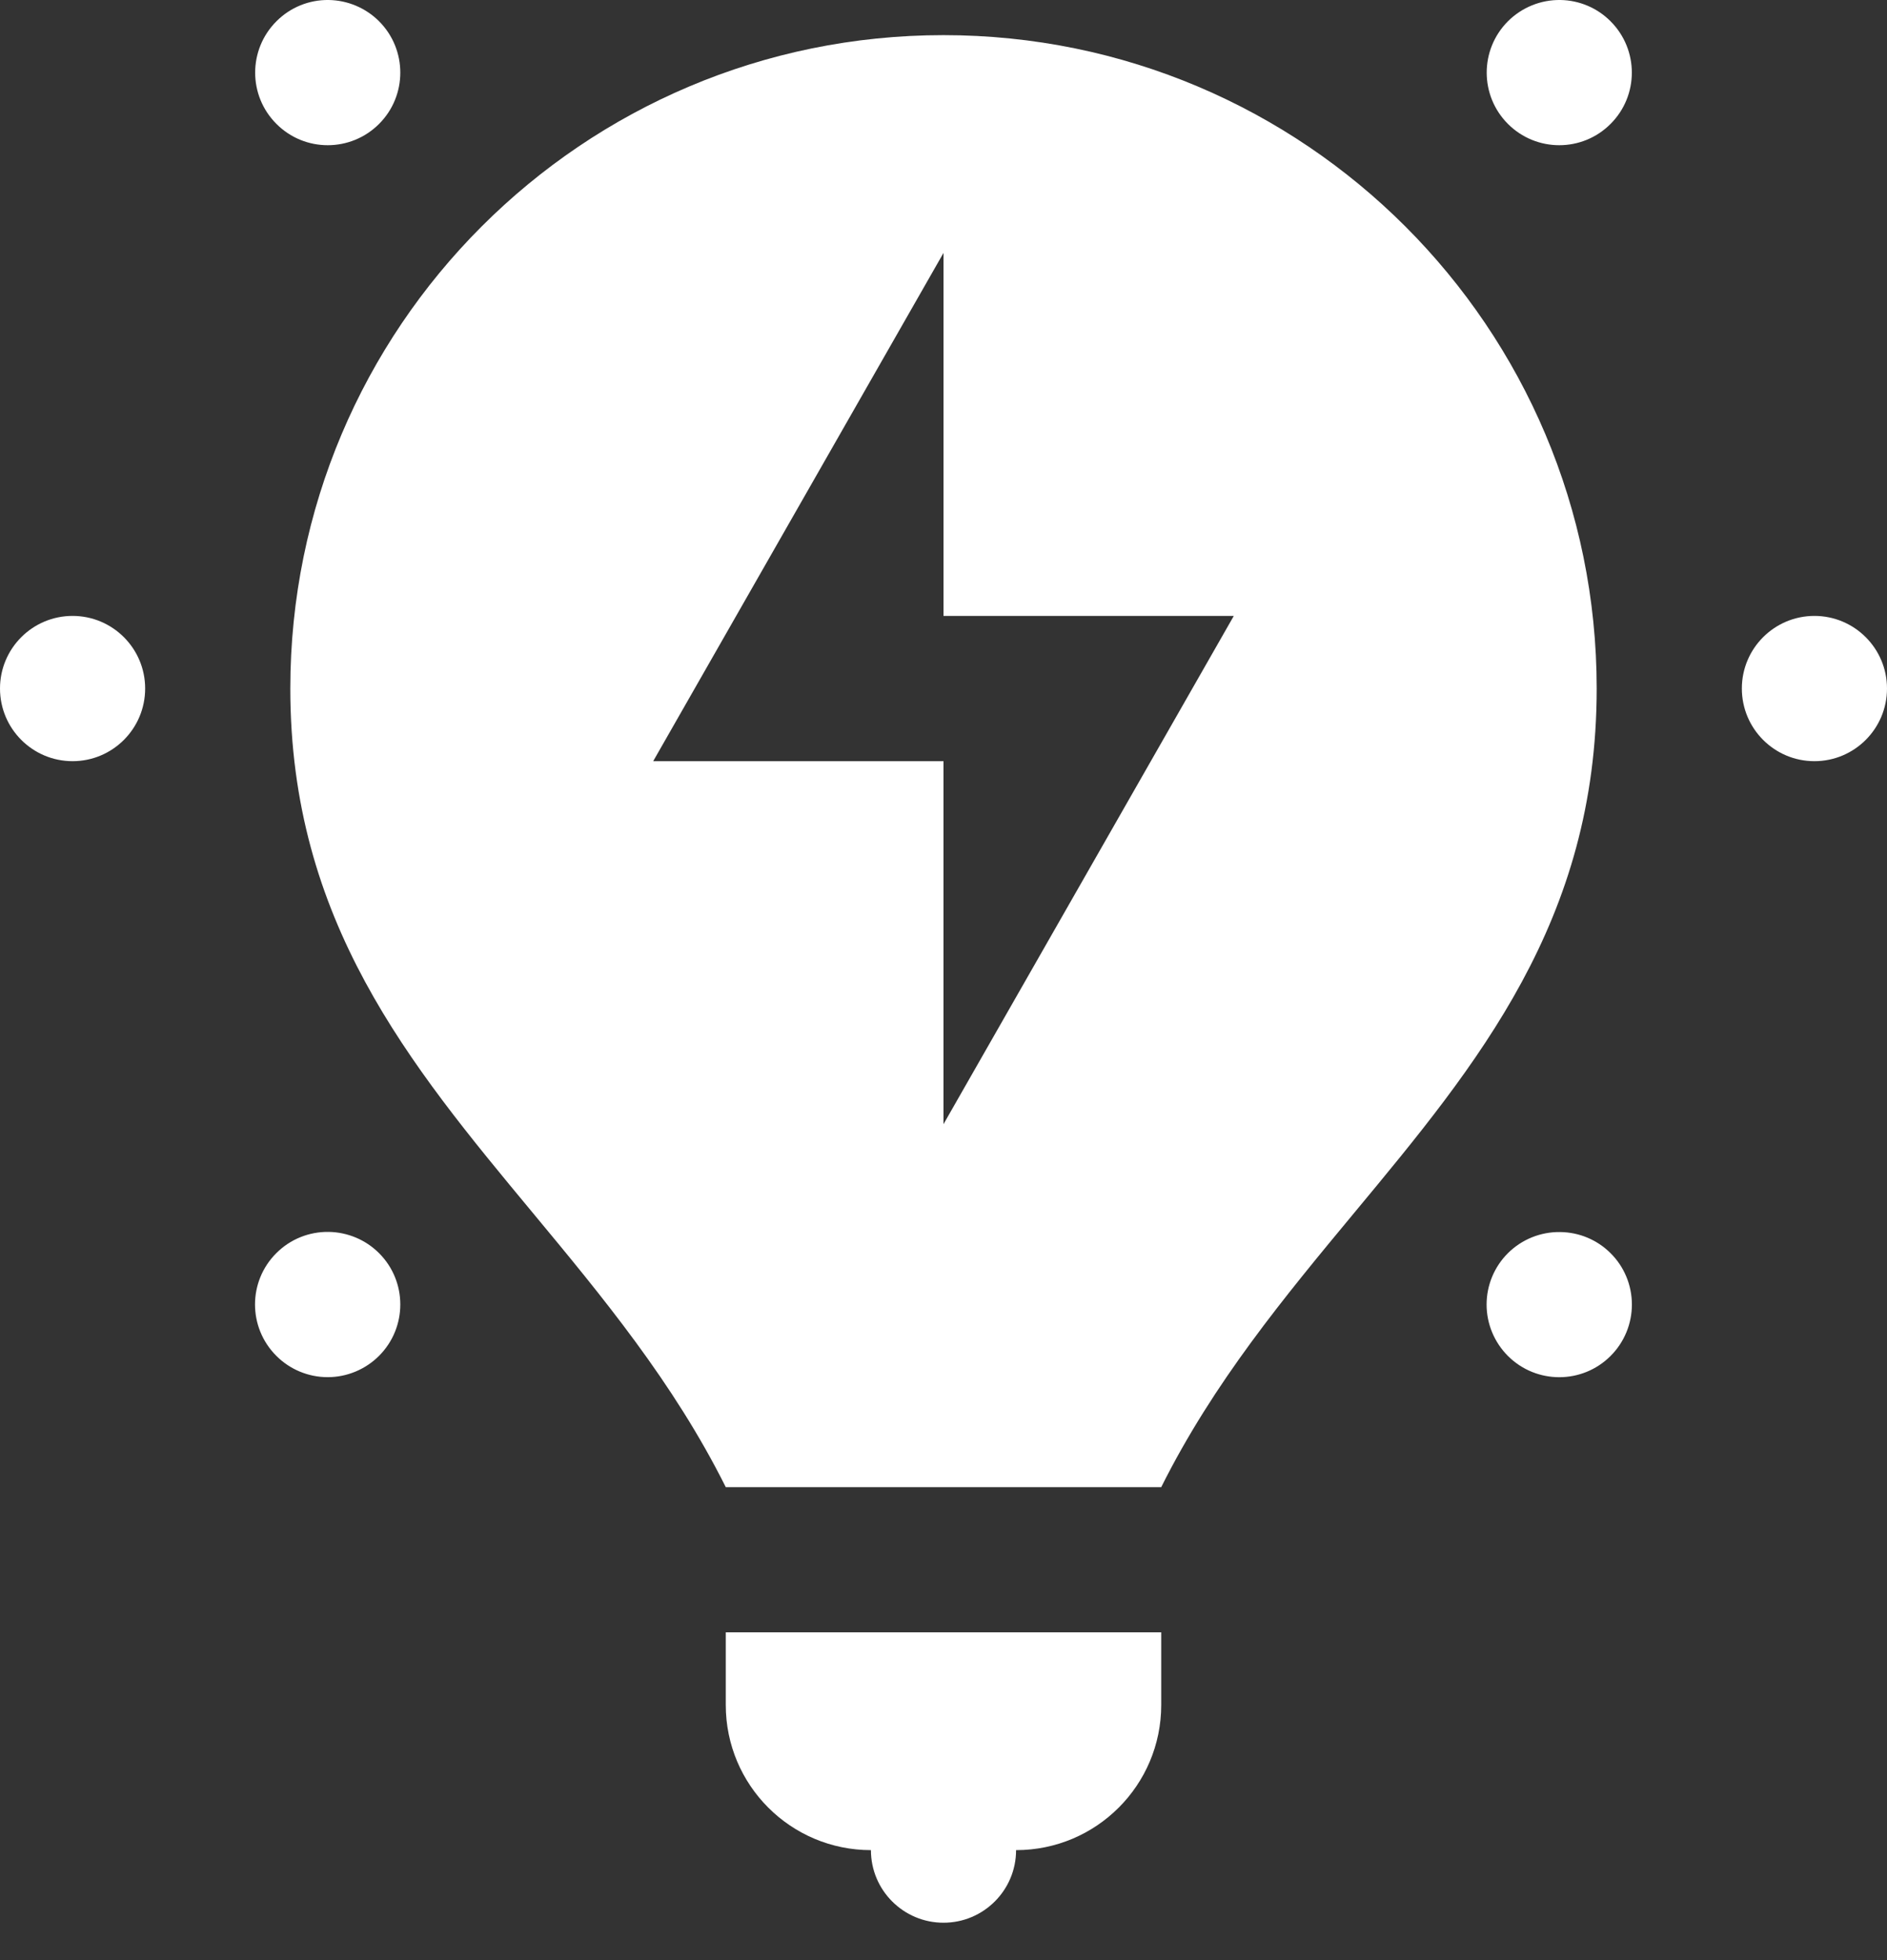 <svg width="26" height="27" viewBox="0 0 26 27" fill="none" xmlns="http://www.w3.org/2000/svg">
<rect x="0" y="0" width="26" height="27" fill="#333333" stroke="none"/>
<path fill-rule="evenodd" clip-rule="evenodd" d="M21.5 0C21.229 -0.004 20.969 0.102 20.777 0.293C20.387 0.684 20.387 1.317 20.777 1.707C21.168 2.098 21.801 2.098 22.191 1.707C22.582 1.317 22.582 0.684 22.191 0.293C22.008 0.109 21.76 0.004 21.5 0ZM4.529 0C4.259 -0.004 3.999 0.102 3.809 0.293C3.418 0.684 3.418 1.317 3.809 1.707C4.199 2.098 4.832 2.098 5.223 1.707C5.613 1.317 5.613 0.684 5.223 0.293C5.039 0.109 4.79 0.004 4.529 0ZM4 9.484C4 4.513 8.029 0.484 13 0.484C17.971 0.484 22 4.513 22 9.484C22 12.681 20.365 14.652 18.662 16.703C17.702 17.86 16.721 19.042 16 20.485H10C9.279 19.042 8.298 17.86 7.338 16.703C5.635 14.652 4 12.681 4 9.484ZM13 3.484V8.484H17L13 15.485V10.485H9L13 3.484ZM0 9.484C0 8.932 0.448 8.484 1 8.484C1.552 8.484 2 8.932 2 9.484C2 10.037 1.552 10.485 1 10.485C0.448 10.485 0 10.037 0 9.484ZM25 8.484C24.448 8.484 24 8.932 24 9.484C24 10.037 24.448 10.485 25 10.485C25.552 10.485 26 10.037 26 9.484C26 8.932 25.552 8.484 25 8.484ZM3.807 17.262C3.998 17.07 4.259 16.965 4.529 16.969C4.79 16.973 5.039 17.078 5.223 17.262C5.613 17.652 5.613 18.285 5.223 18.676C5.035 18.864 4.78 18.97 4.515 18.97C4.249 18.97 3.994 18.864 3.807 18.676C3.416 18.285 3.416 17.652 3.807 17.262ZM21.498 16.971C21.228 16.967 20.968 17.072 20.777 17.262C20.589 17.449 20.483 17.704 20.483 17.97C20.483 18.235 20.589 18.49 20.777 18.678C21.168 19.068 21.801 19.068 22.191 18.678C22.38 18.49 22.485 18.235 22.485 17.97C22.485 17.704 22.38 17.449 22.191 17.262C22.007 17.078 21.758 16.974 21.498 16.971ZM10 23.485V22.485H16V23.485C16 24.59 15.105 25.485 14 25.485C14 26.037 13.552 26.485 13 26.485C12.448 26.485 12 26.037 12 25.485C10.895 25.485 10 24.59 10 23.485Z" fill="#FFFFFF"/>
</svg>

